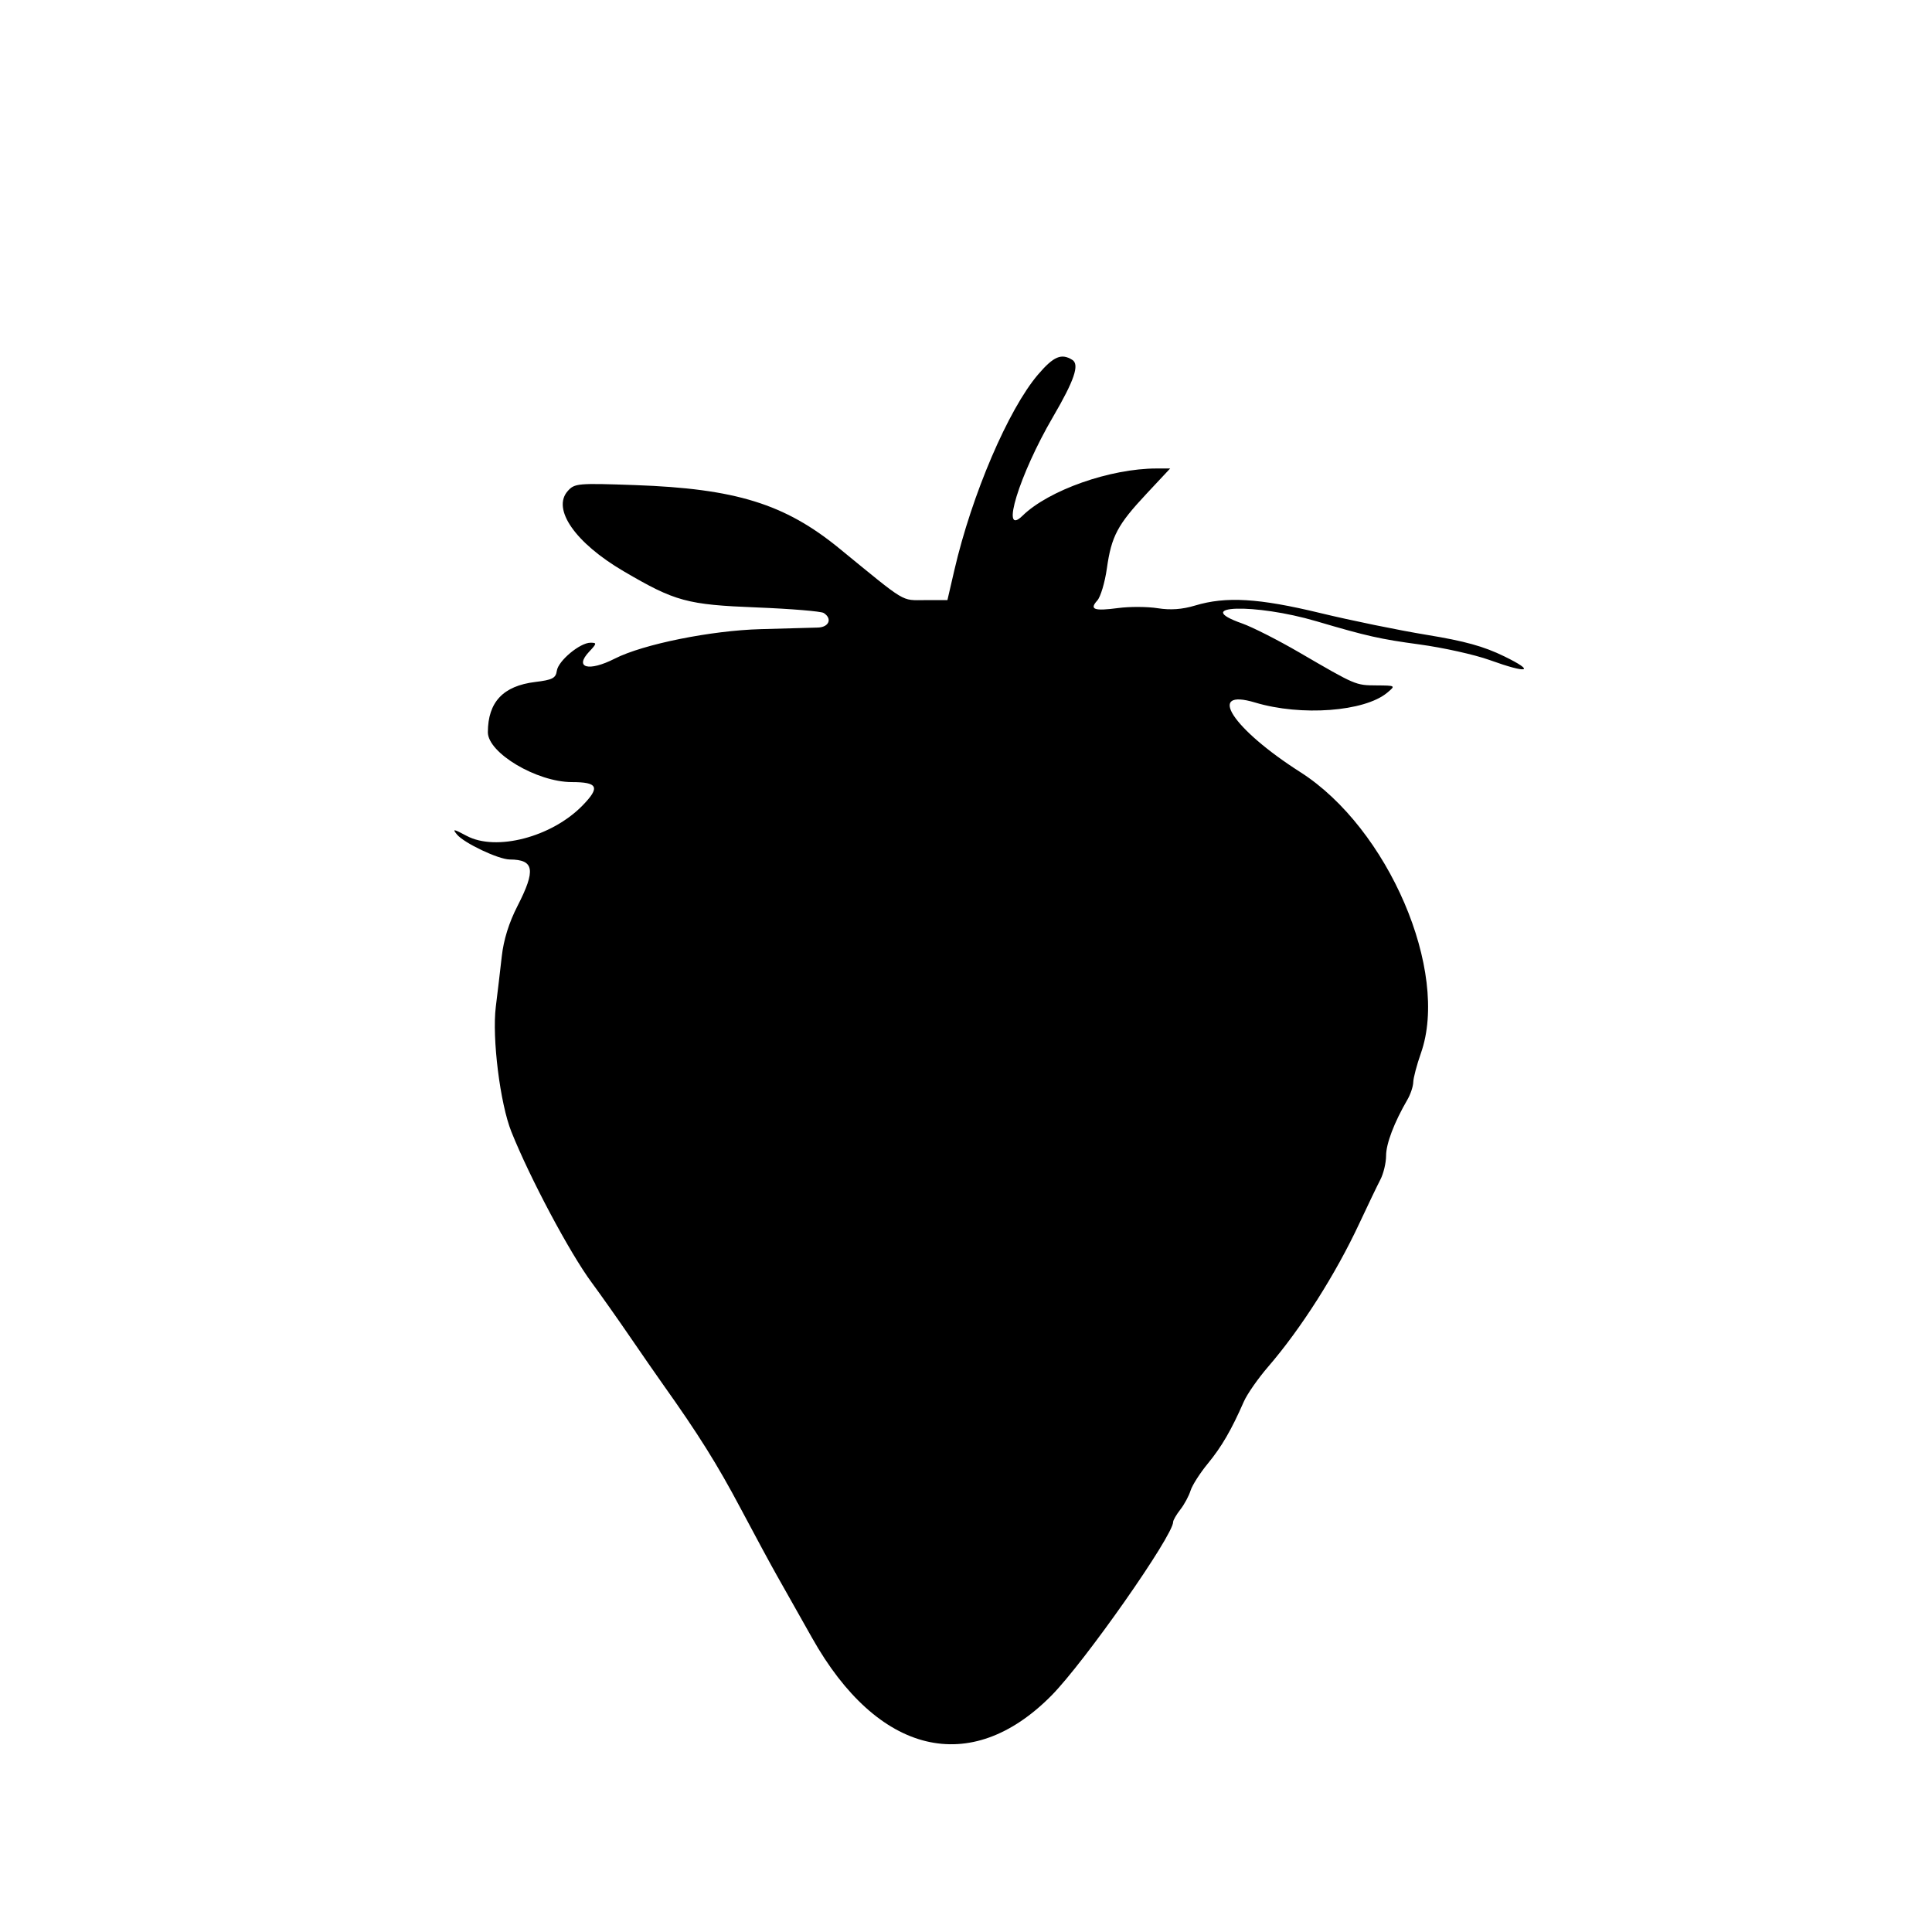 <svg id="svg" xmlns="http://www.w3.org/2000/svg" xmlns:xlink="http://www.w3.org/1999/xlink" width="400" height="400" viewBox="0, 0, 400,400"><g id="svgg"><path id="path0" d="M214.923 77.535 C 208.773 84.730,201.208 102.409,197.591 118.036 L 196.153 124.248 191.535 124.248 C 186.491 124.248,187.912 125.105,173.750 113.529 C 162.484 104.321,152.305 101.168,131.463 100.432 C 119.625 100.013,118.968 100.071,117.557 101.649 C 114.219 105.382,119.089 112.392,129.095 118.258 C 139.811 124.540,142.219 125.195,156.713 125.767 C 163.768 126.046,169.990 126.561,170.541 126.912 C 172.363 128.071,171.652 129.856,169.339 129.930 C 168.126 129.969,162.806 130.116,157.515 130.258 C 147.241 130.532,133.131 133.380,127.286 136.360 C 121.877 139.117,118.820 138.288,121.983 134.921 C 123.578 133.224,123.601 133.066,122.259 133.066 C 120.073 133.066,115.580 136.810,115.286 138.876 C 115.069 140.407,114.389 140.760,110.813 141.196 C 104.176 142.006,101.028 145.344,101.006 151.595 C 100.992 155.886,111.151 161.922,118.390 161.923 C 123.817 161.924,124.297 162.990,120.582 166.794 C 114.220 173.310,102.697 176.315,96.603 173.049 C 93.895 171.598,93.603 171.558,94.610 172.775 C 96.089 174.563,103.224 177.938,105.546 177.948 C 110.613 177.971,110.967 180.110,107.142 187.575 C 105.376 191.020,104.274 194.551,103.888 197.996 C 103.567 200.862,103.011 205.551,102.654 208.417 C 101.845 214.899,103.538 228.490,105.884 234.341 C 109.736 243.948,117.948 259.373,122.470 265.494 C 124.299 267.970,127.854 273.004,130.371 276.681 C 132.888 280.358,135.973 284.810,137.226 286.573 C 144.604 296.953,148.485 303.153,153.361 312.344 C 156.366 318.010,159.751 324.269,160.881 326.253 C 162.011 328.236,165.267 334.008,168.115 339.078 C 181.737 363.325,200.944 367.969,217.676 351.061 C 224.540 344.125,242.886 317.955,242.886 315.101 C 242.886 314.740,243.558 313.584,244.379 312.533 C 245.200 311.482,246.150 309.719,246.491 308.617 C 246.831 307.515,248.444 304.990,250.075 303.006 C 252.937 299.524,254.931 296.093,257.526 290.180 C 258.203 288.637,260.468 285.391,262.559 282.967 C 269.363 275.079,276.505 263.853,281.430 253.307 C 283.180 249.559,285.143 245.472,285.793 244.224 C 286.442 242.975,286.974 240.751,286.974 239.280 C 286.974 236.789,288.646 232.397,291.398 227.655 C 292.038 226.553,292.579 224.930,292.600 224.048 C 292.620 223.166,293.335 220.461,294.188 218.036 C 300.143 201.108,287.422 171.467,269.224 159.865 C 255.149 150.893,249.611 142.368,259.861 145.453 C 269.381 148.318,282.501 147.343,287.200 143.421 C 288.978 141.937,288.978 141.937,284.970 141.905 C 280.635 141.871,280.750 141.920,268.982 135.072 C 264.597 132.520,259.276 129.821,257.156 129.074 C 246.376 125.278,259.851 124.881,272.545 128.621 C 283.066 131.721,285.697 132.313,293.893 133.425 C 298.800 134.090,305.337 135.545,308.419 136.656 C 316.383 139.529,318.034 139.103,311.423 135.881 C 307.185 133.815,303.261 132.729,295.391 131.440 C 289.659 130.502,279.739 128.470,273.347 126.924 C 260.620 123.847,253.842 123.440,247.429 125.370 C 244.765 126.172,242.351 126.345,239.697 125.926 C 237.575 125.591,233.907 125.572,231.547 125.884 C 226.503 126.552,225.495 126.193,227.183 124.327 C 227.863 123.577,228.754 120.594,229.164 117.700 C 230.112 111.003,231.356 108.659,237.379 102.221 L 242.268 96.994 239.459 96.994 C 229.866 96.994,217.115 101.488,211.707 106.776 C 206.996 111.381,211.049 98.227,218.013 86.311 C 222.422 78.766,223.539 75.478,222.021 74.518 C 219.757 73.086,218.138 73.775,214.923 77.535 " stroke="none" fill="#000000" fill-rule="evenodd"></path></g></svg>